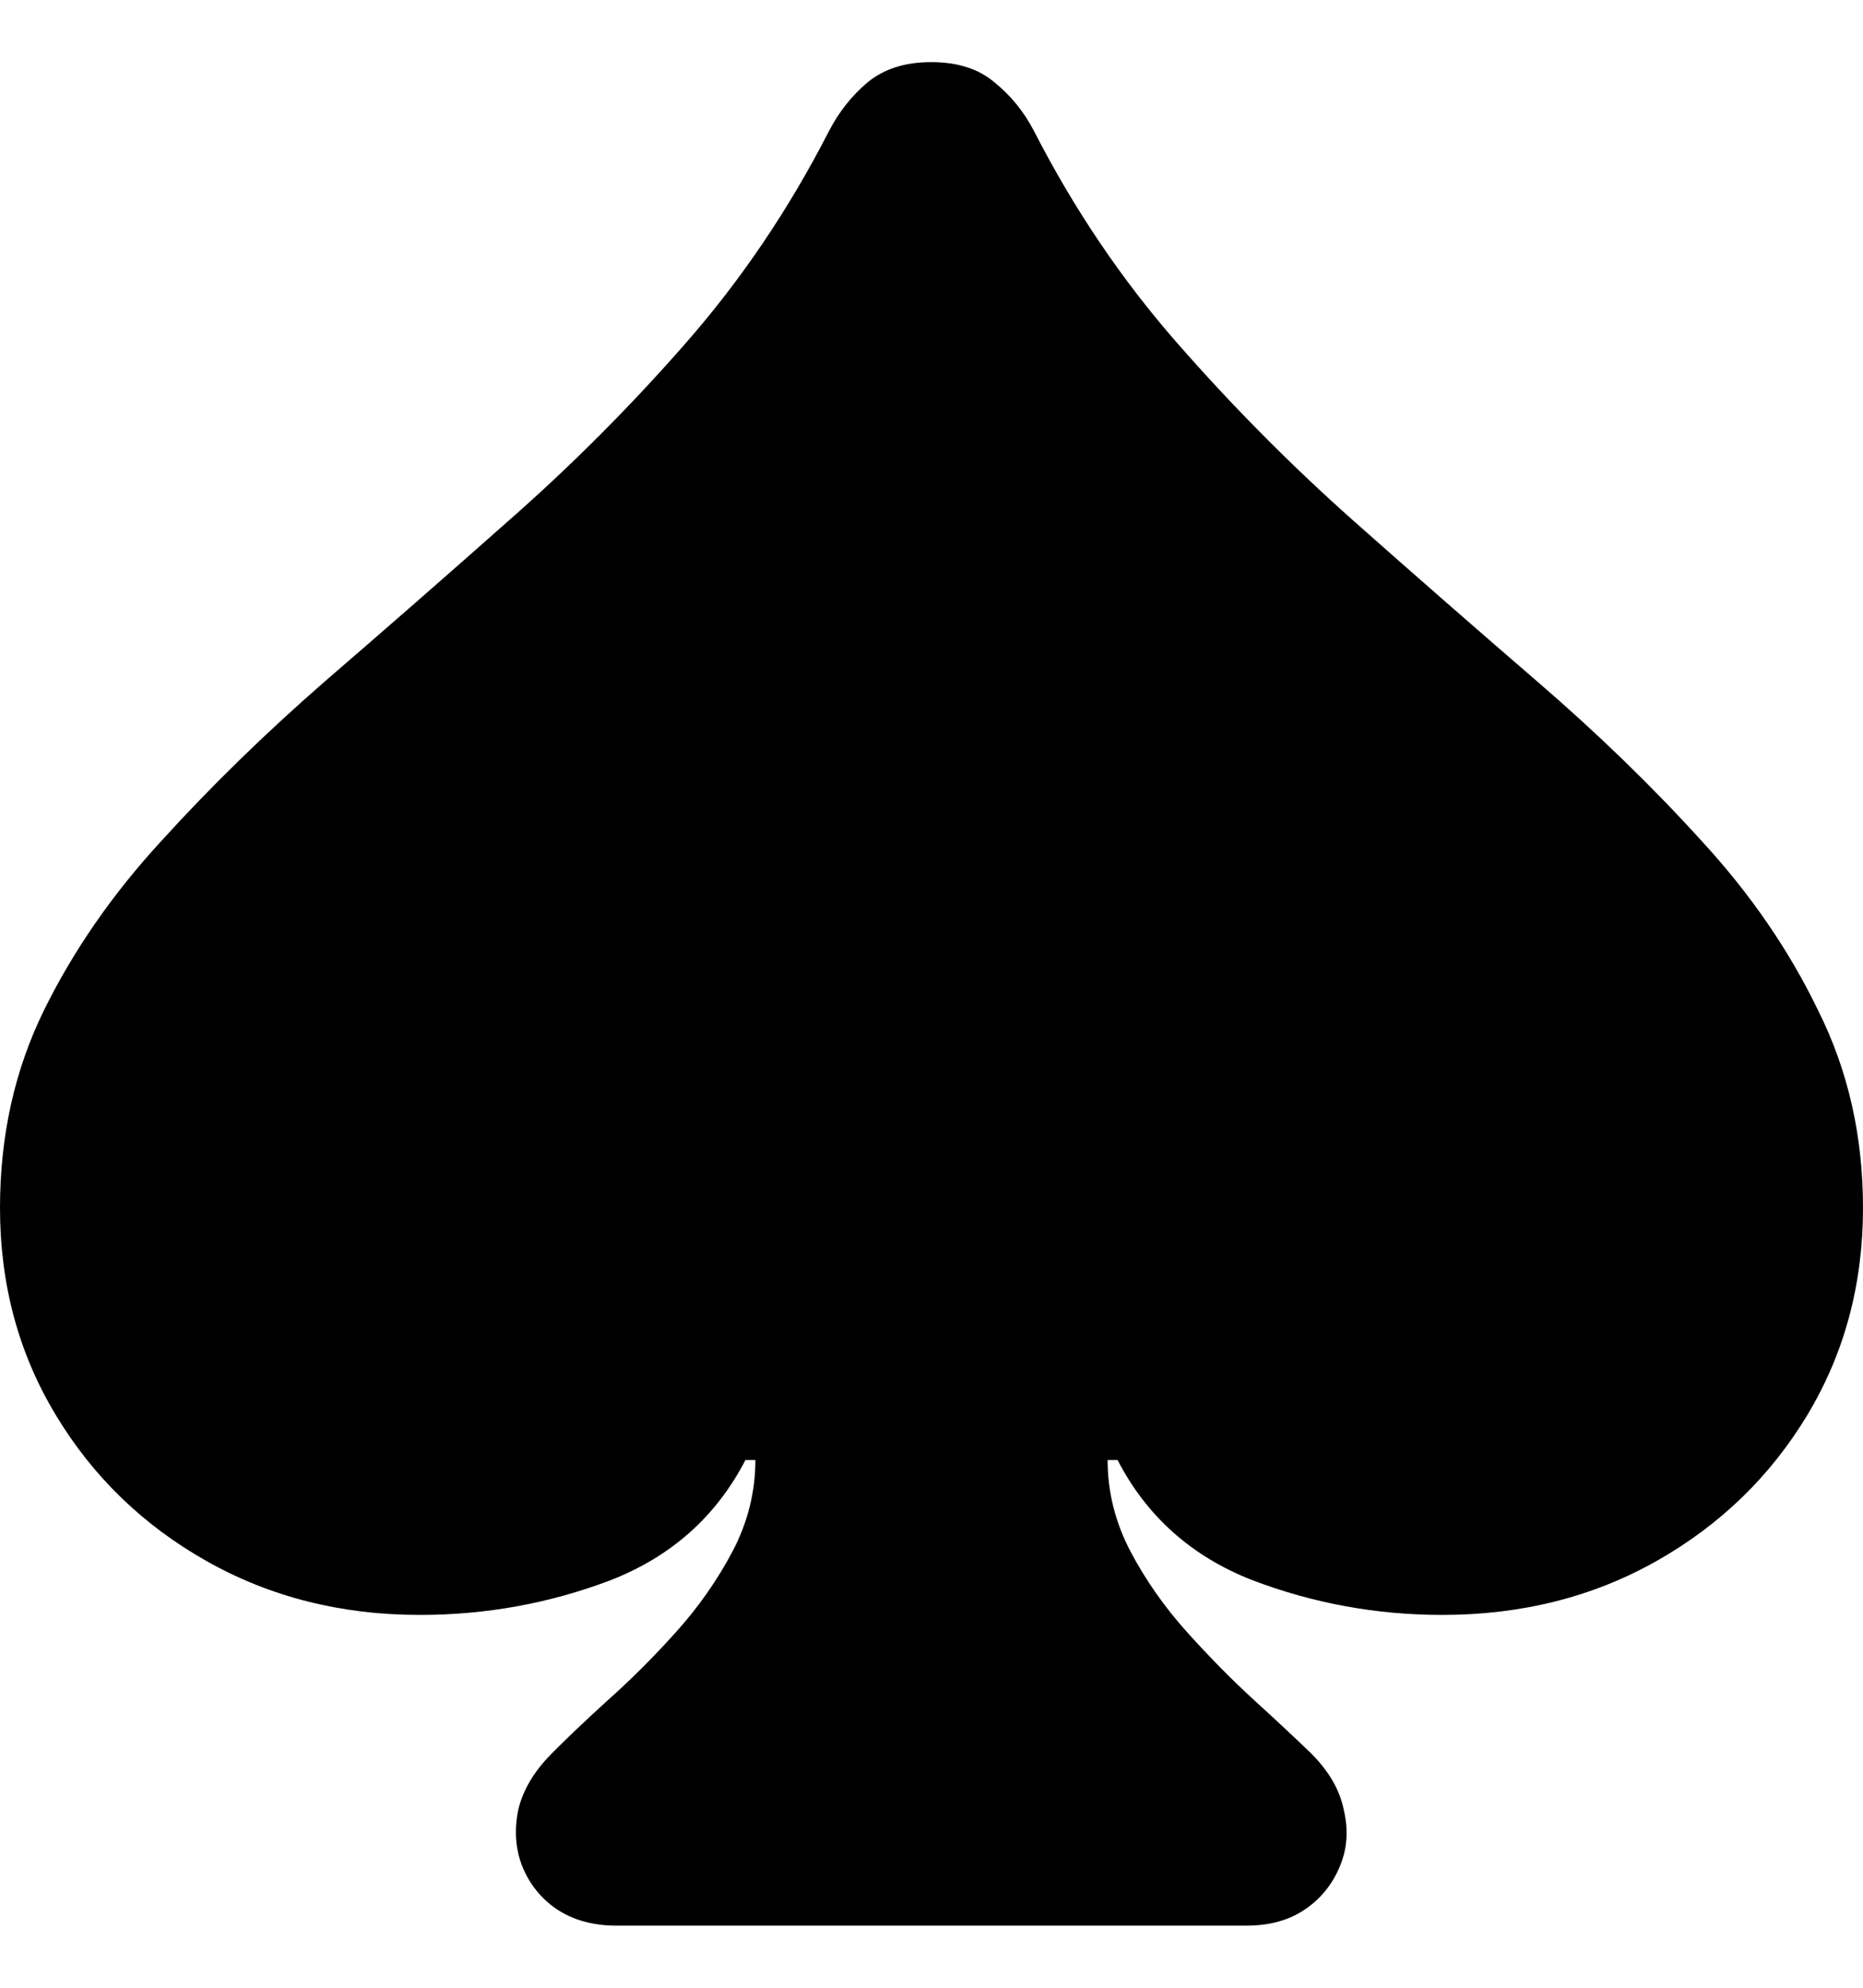 <svg
	color="rgb(0, 0, 0)"
	viewBox="0 0 15 16"
	fill="none"
	xmlns="http://www.w3.org/2000/svg"
>
	<path
		d="M0 9.723C0 10.337 0.149 10.892 0.448 11.388C0.746 11.884 1.151 12.276 1.662 12.565C2.174 12.854 2.746 12.999 3.38 12.999C3.913 12.999 4.425 12.906 4.915 12.72C5.405 12.529 5.767 12.206 6.002 11.752H6.082C6.082 12.01 6.02 12.255 5.898 12.488C5.775 12.72 5.623 12.937 5.442 13.138C5.261 13.339 5.077 13.523 4.891 13.688C4.71 13.853 4.56 13.995 4.443 14.114C4.299 14.258 4.209 14.411 4.172 14.571C4.14 14.731 4.15 14.88 4.204 15.02C4.262 15.164 4.355 15.281 4.483 15.368C4.616 15.456 4.776 15.5 4.963 15.5H10.037C10.224 15.5 10.381 15.456 10.509 15.368C10.637 15.281 10.73 15.164 10.789 15.02C10.847 14.88 10.858 14.731 10.82 14.571C10.789 14.411 10.701 14.258 10.557 14.114C10.434 13.995 10.282 13.853 10.101 13.688C9.92 13.523 9.739 13.339 9.558 13.138C9.377 12.937 9.225 12.72 9.102 12.488C8.98 12.255 8.918 12.01 8.918 11.752H8.998C9.233 12.206 9.595 12.529 10.085 12.72C10.575 12.906 11.084 12.999 11.612 12.999C12.251 12.999 12.826 12.854 13.338 12.565C13.849 12.276 14.254 11.884 14.553 11.388C14.851 10.892 15 10.337 15 9.723C15 9.145 14.88 8.616 14.64 8.136C14.406 7.65 14.092 7.193 13.697 6.765C13.303 6.331 12.864 5.905 12.379 5.487C11.894 5.069 11.401 4.638 10.9 4.194C10.4 3.75 9.925 3.272 9.478 2.761C9.03 2.25 8.647 1.682 8.327 1.058C8.247 0.903 8.141 0.771 8.007 0.663C7.88 0.554 7.709 0.5 7.496 0.5C7.288 0.5 7.118 0.554 6.985 0.663C6.857 0.771 6.753 0.903 6.673 1.058C6.353 1.682 5.97 2.25 5.522 2.761C5.075 3.272 4.598 3.75 4.092 4.194C3.591 4.638 3.098 5.069 2.613 5.487C2.134 5.905 1.697 6.331 1.303 6.765C0.908 7.193 0.591 7.65 0.352 8.136C0.117 8.616 0 9.145 0 9.723Z"
		fill="currentColor"
	/>
</svg>
